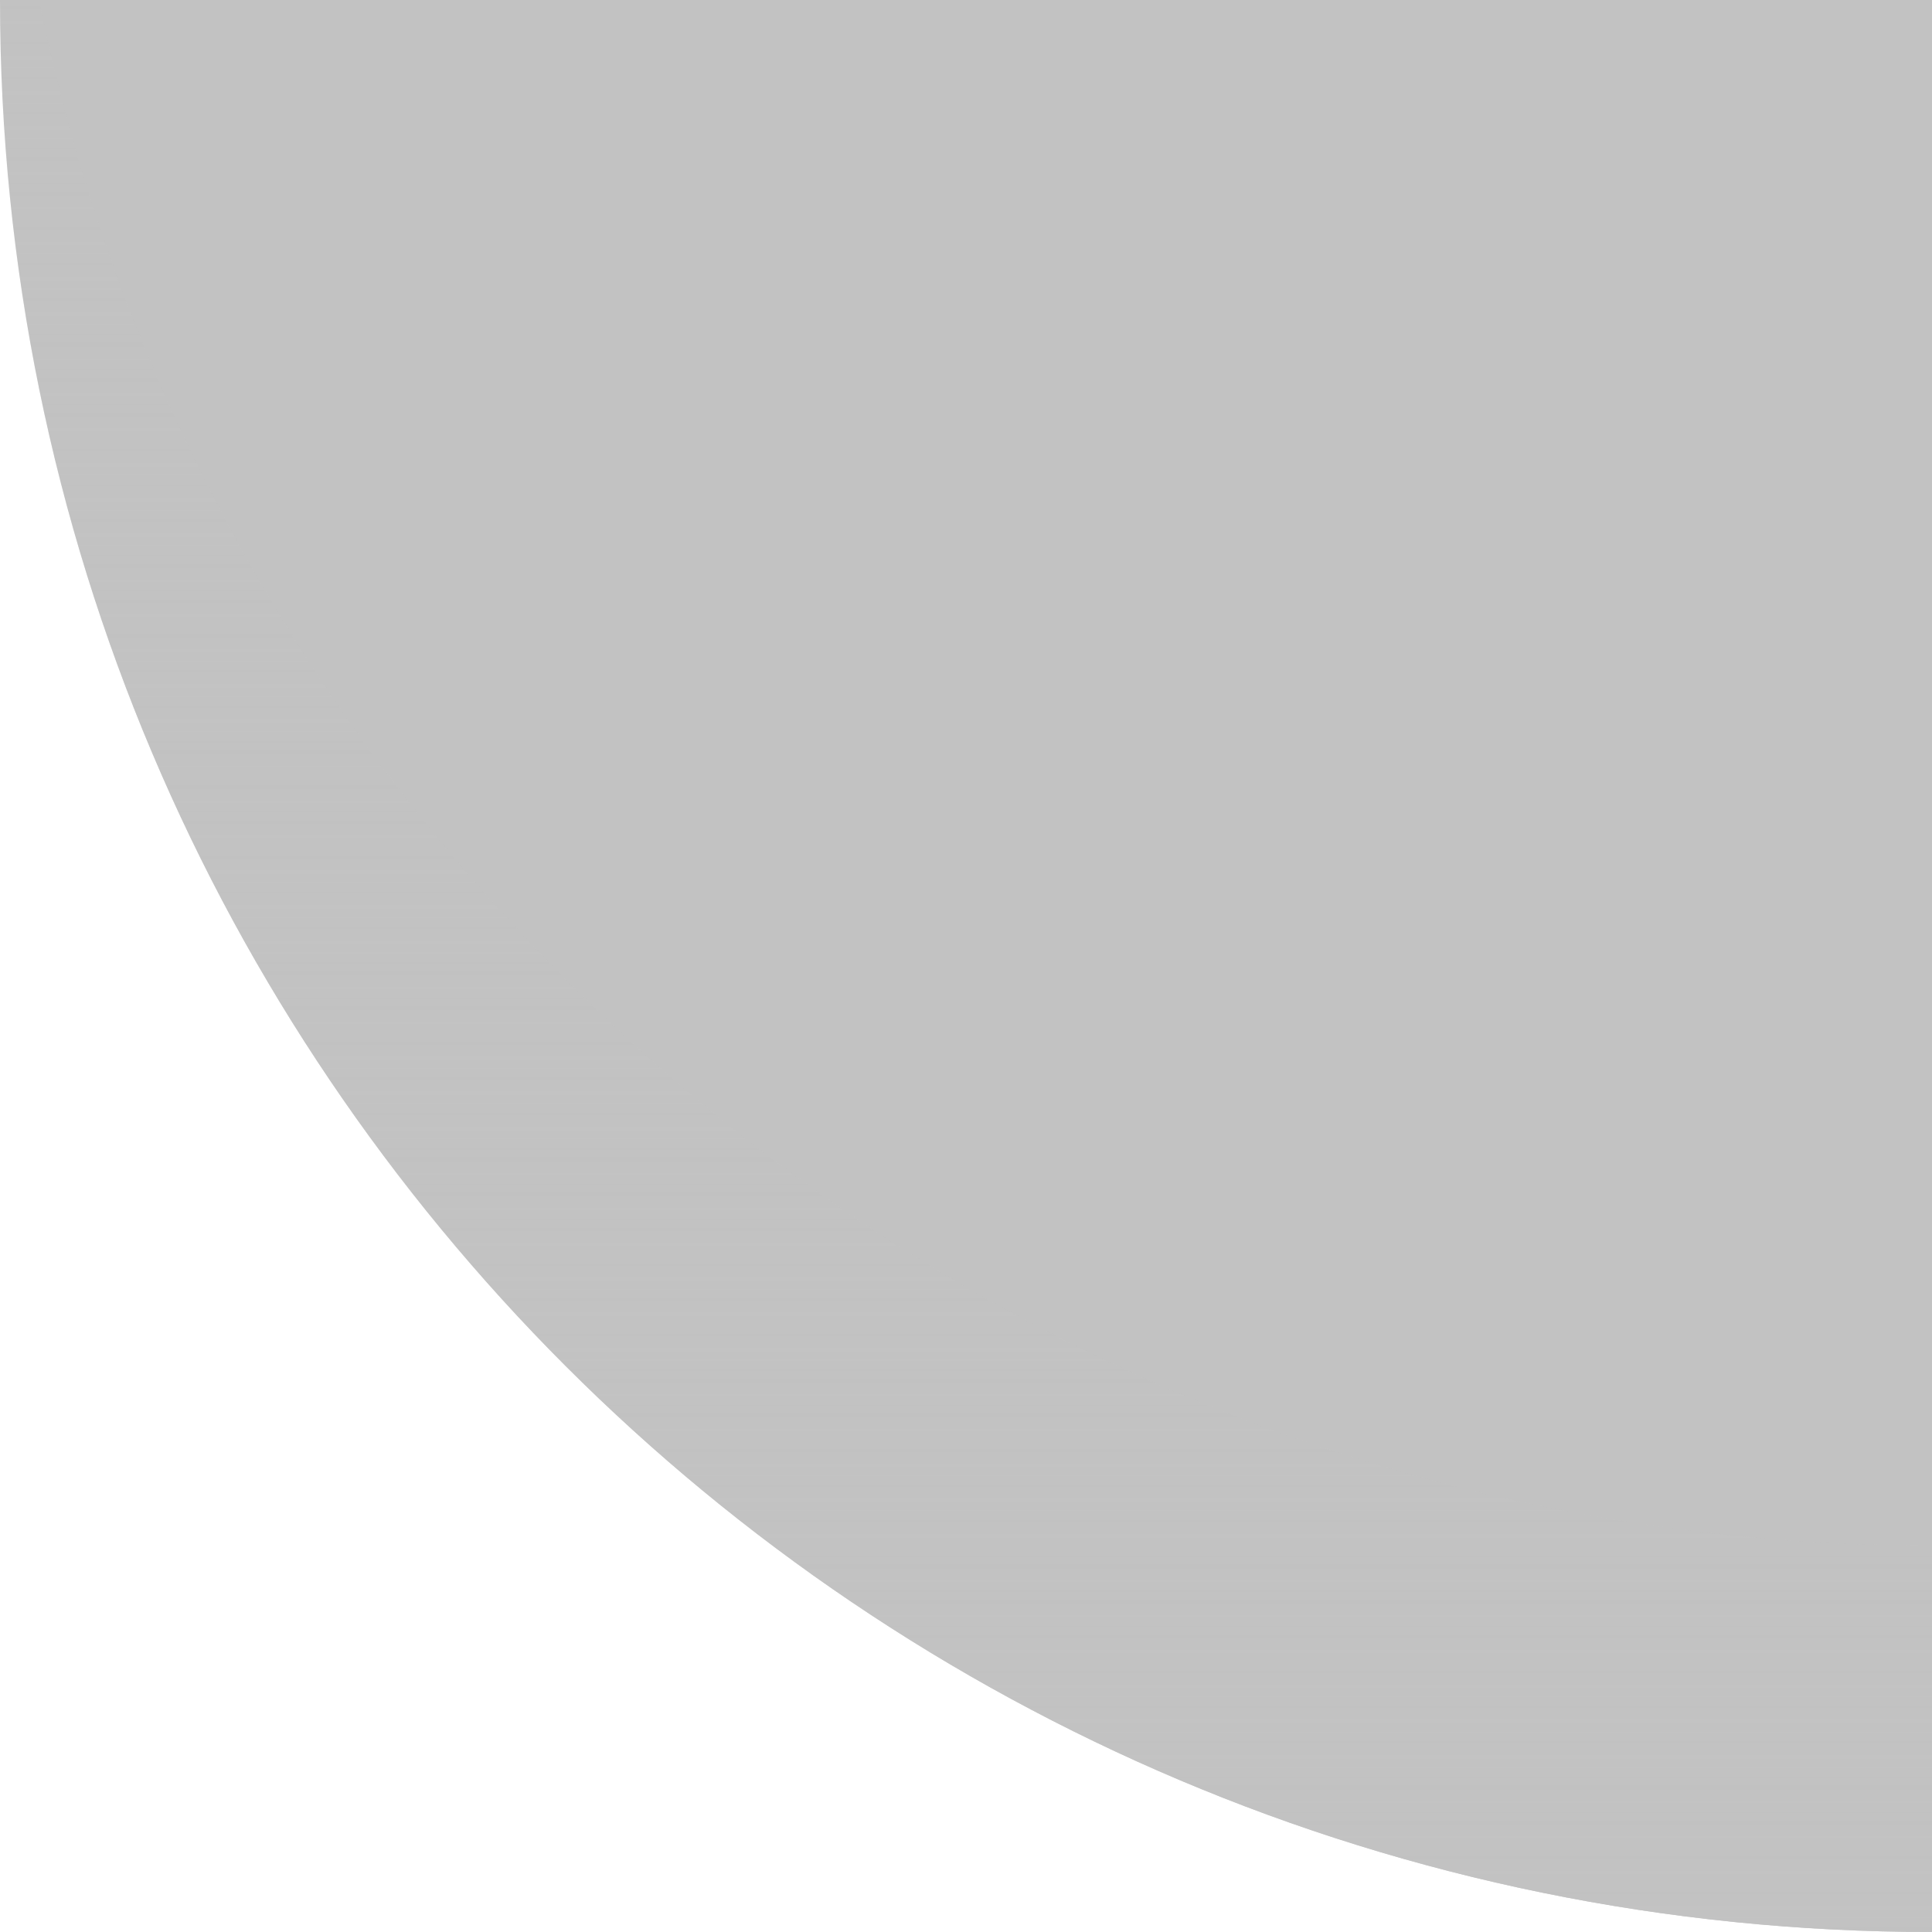 <?xml version="1.0" encoding="UTF-8"?>
<svg xmlns="http://www.w3.org/2000/svg" xmlns:xlink="http://www.w3.org/1999/xlink" baseProfile="tiny" contentScriptType="text/ecmascript" contentStyleType="text/css" height="5px" preserveAspectRatio="xMidYMid meet" version="1.1" viewBox="0 0 5 5" width="5px" x="0px" y="0px" zoomAndPan="magnify">
<g>
<linearGradient gradientUnits="userSpaceOnUse" id="SVGID_1_" x1="2.499" x2="2.499" xlink:actuate="onLoad" xlink:show="other" xlink:type="simple" y1="-22.227" y2="4.944">
<stop offset="0" stop-color="#c2c2c2"/>
<stop offset="1" stop-color="#c2c2c2"/>
</linearGradient>
<path d="M 0.0 0.0 C 0.0 2.762 2.238 5.0 5.0 5.0 L 5.0 0.0 L 0.0 0.0 z " fill="url(#SVGID_1_)"/>
<linearGradient gradientTransform="matrix(1 0 0 -1 0 3722.119)" gradientUnits="userSpaceOnUse" id="SVGID_2_" x1="2.501" x2="2.501" xlink:actuate="onLoad" xlink:show="other" xlink:type="simple" y1="3717.06" y2="3722.315">
<stop offset="0" stop-color="#c2c2c2"/>
<stop offset="1" stop-color="#c2c2c2" stop-opacity="0"/>
</linearGradient>
<path d="M 0.0 0.0 L 0.101 0.0 C 0.564 2.282 2.581 4.0 5.0 4.0 L 5.0 5.0 C 2.238 5.0 0.0 2.762 0.0 0.0 z " fill="url(#SVGID_2_)" fill-opacity="0.9" stroke-opacity="0.9"/>
</g>
</svg>
